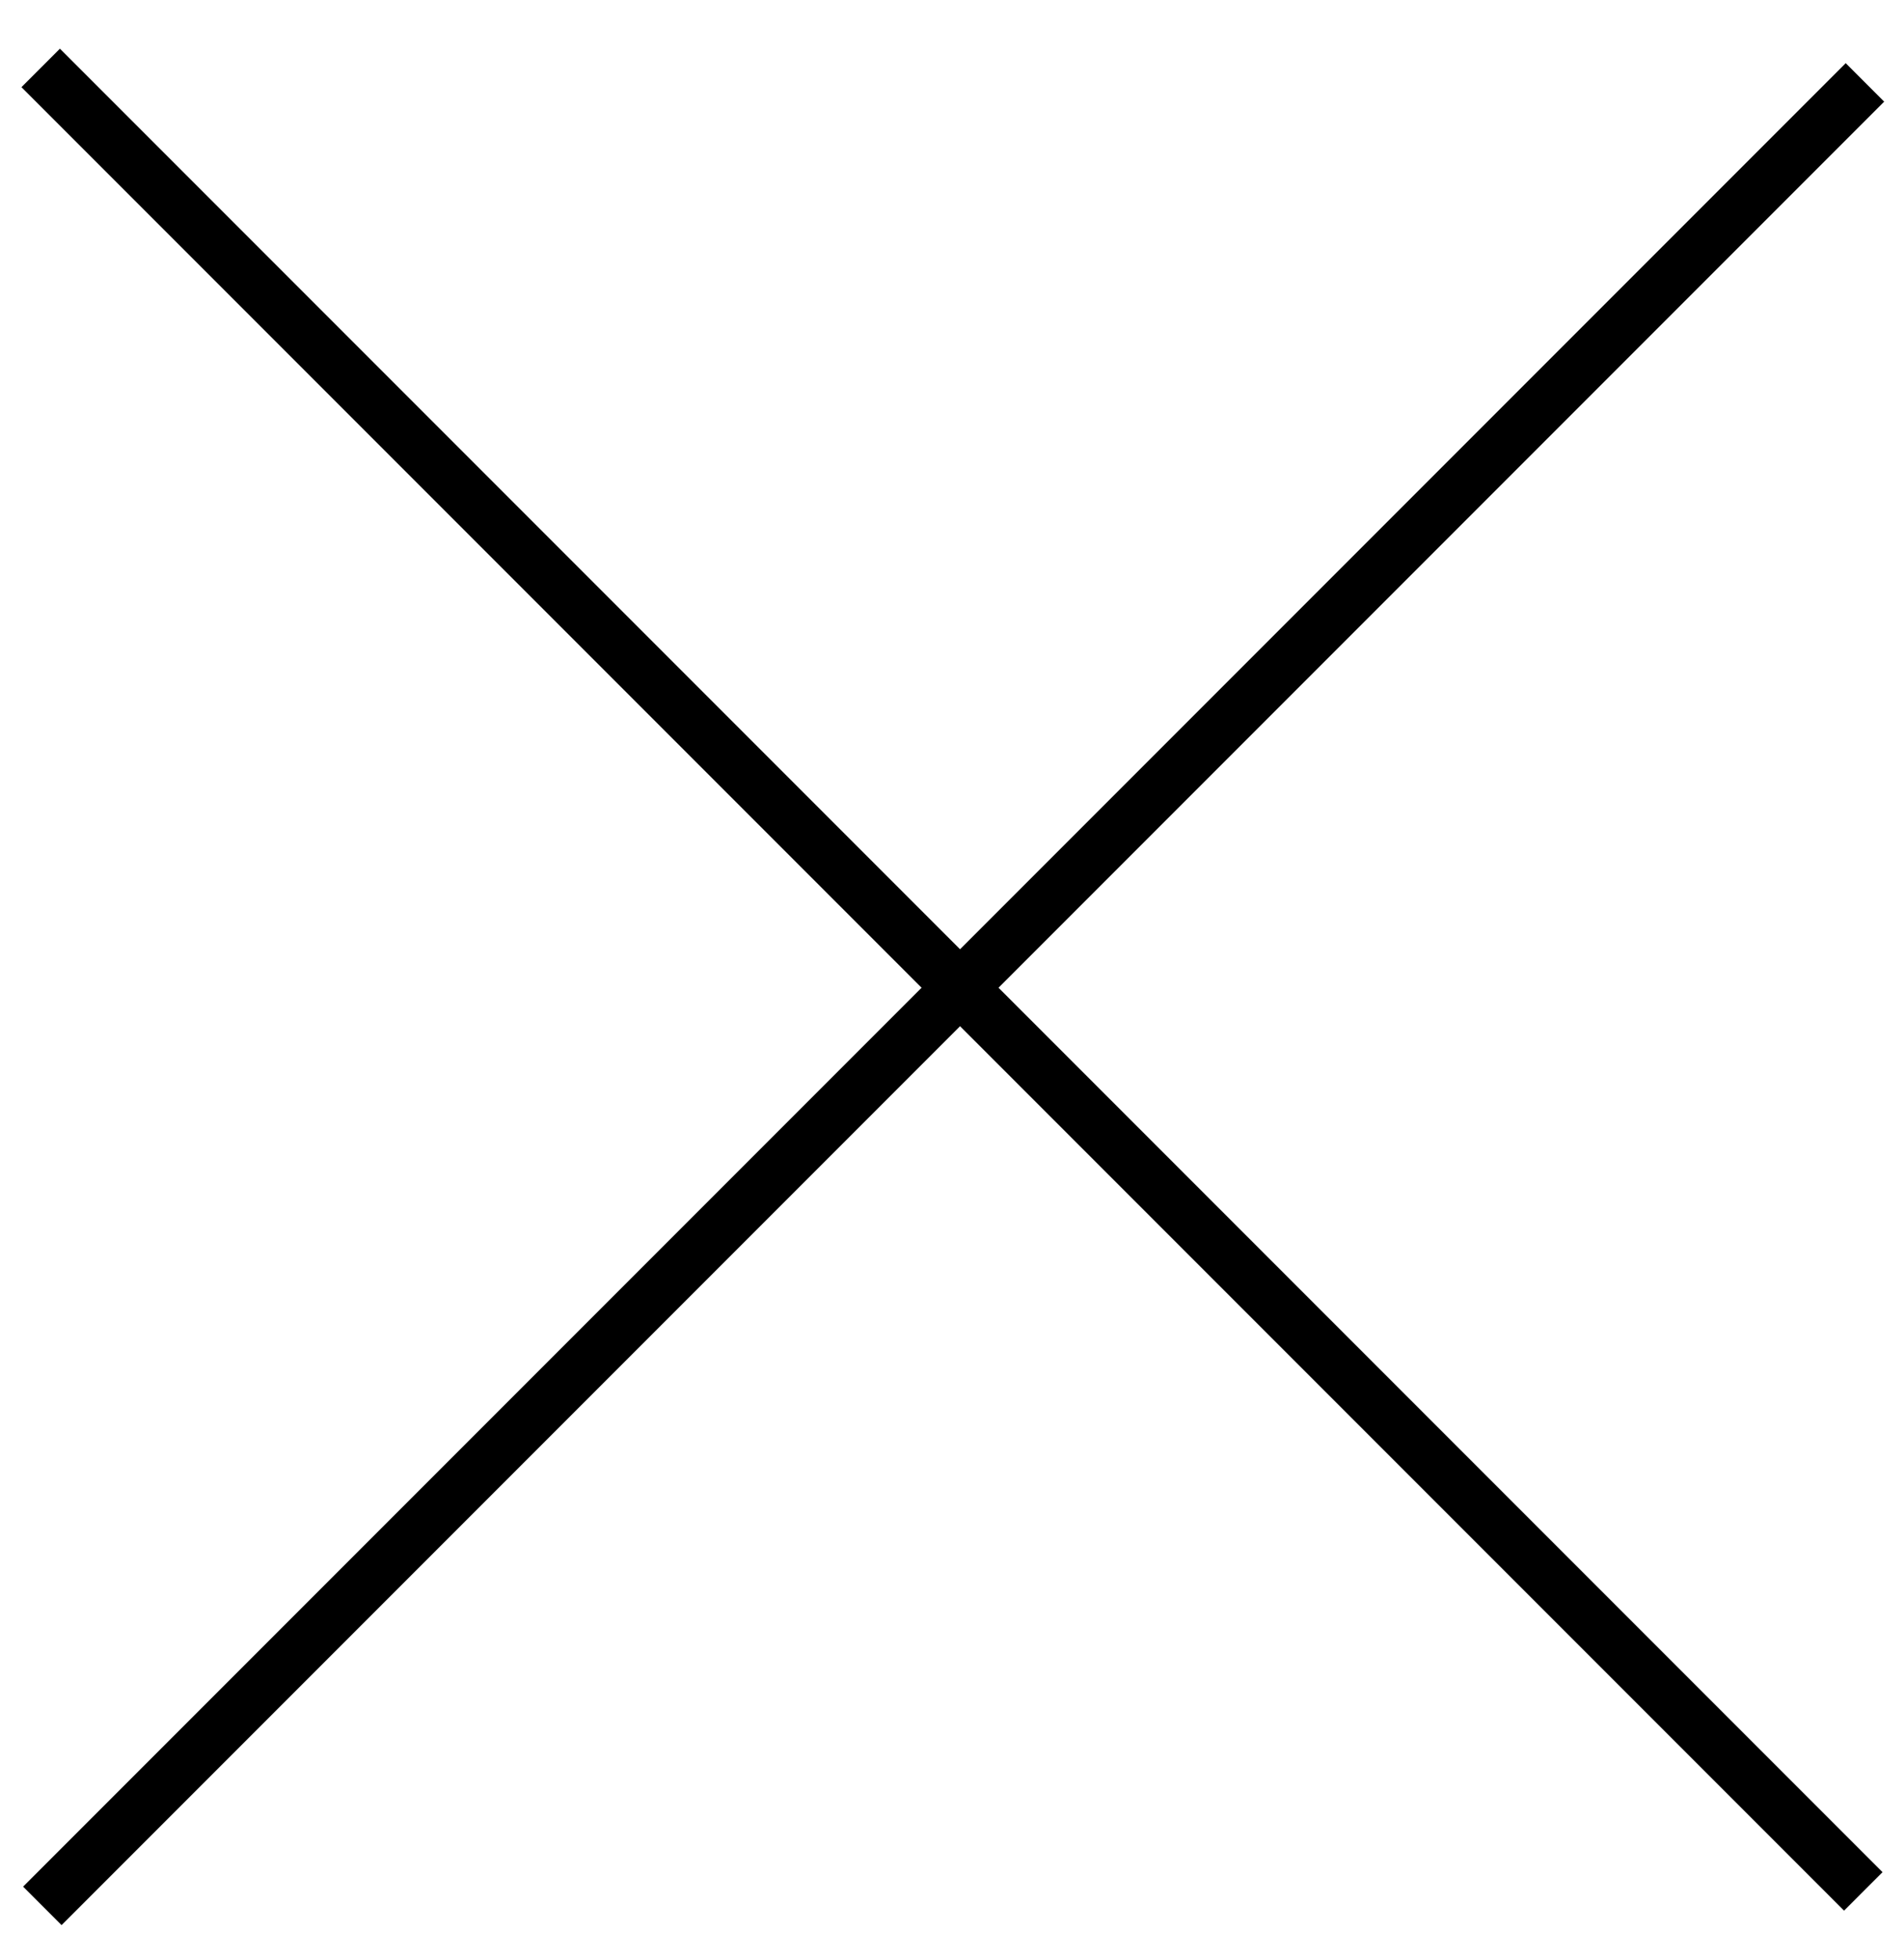 <svg width="35" height="36" viewBox="0 0 35 36" fill="none" xmlns="http://www.w3.org/2000/svg">
<path d="M0.748 1.248L34.252 34.752" stroke="black"/>
<line x1="0.778" y1="35.018" x2="34.282" y2="1.514" stroke="black"/>
</svg>
